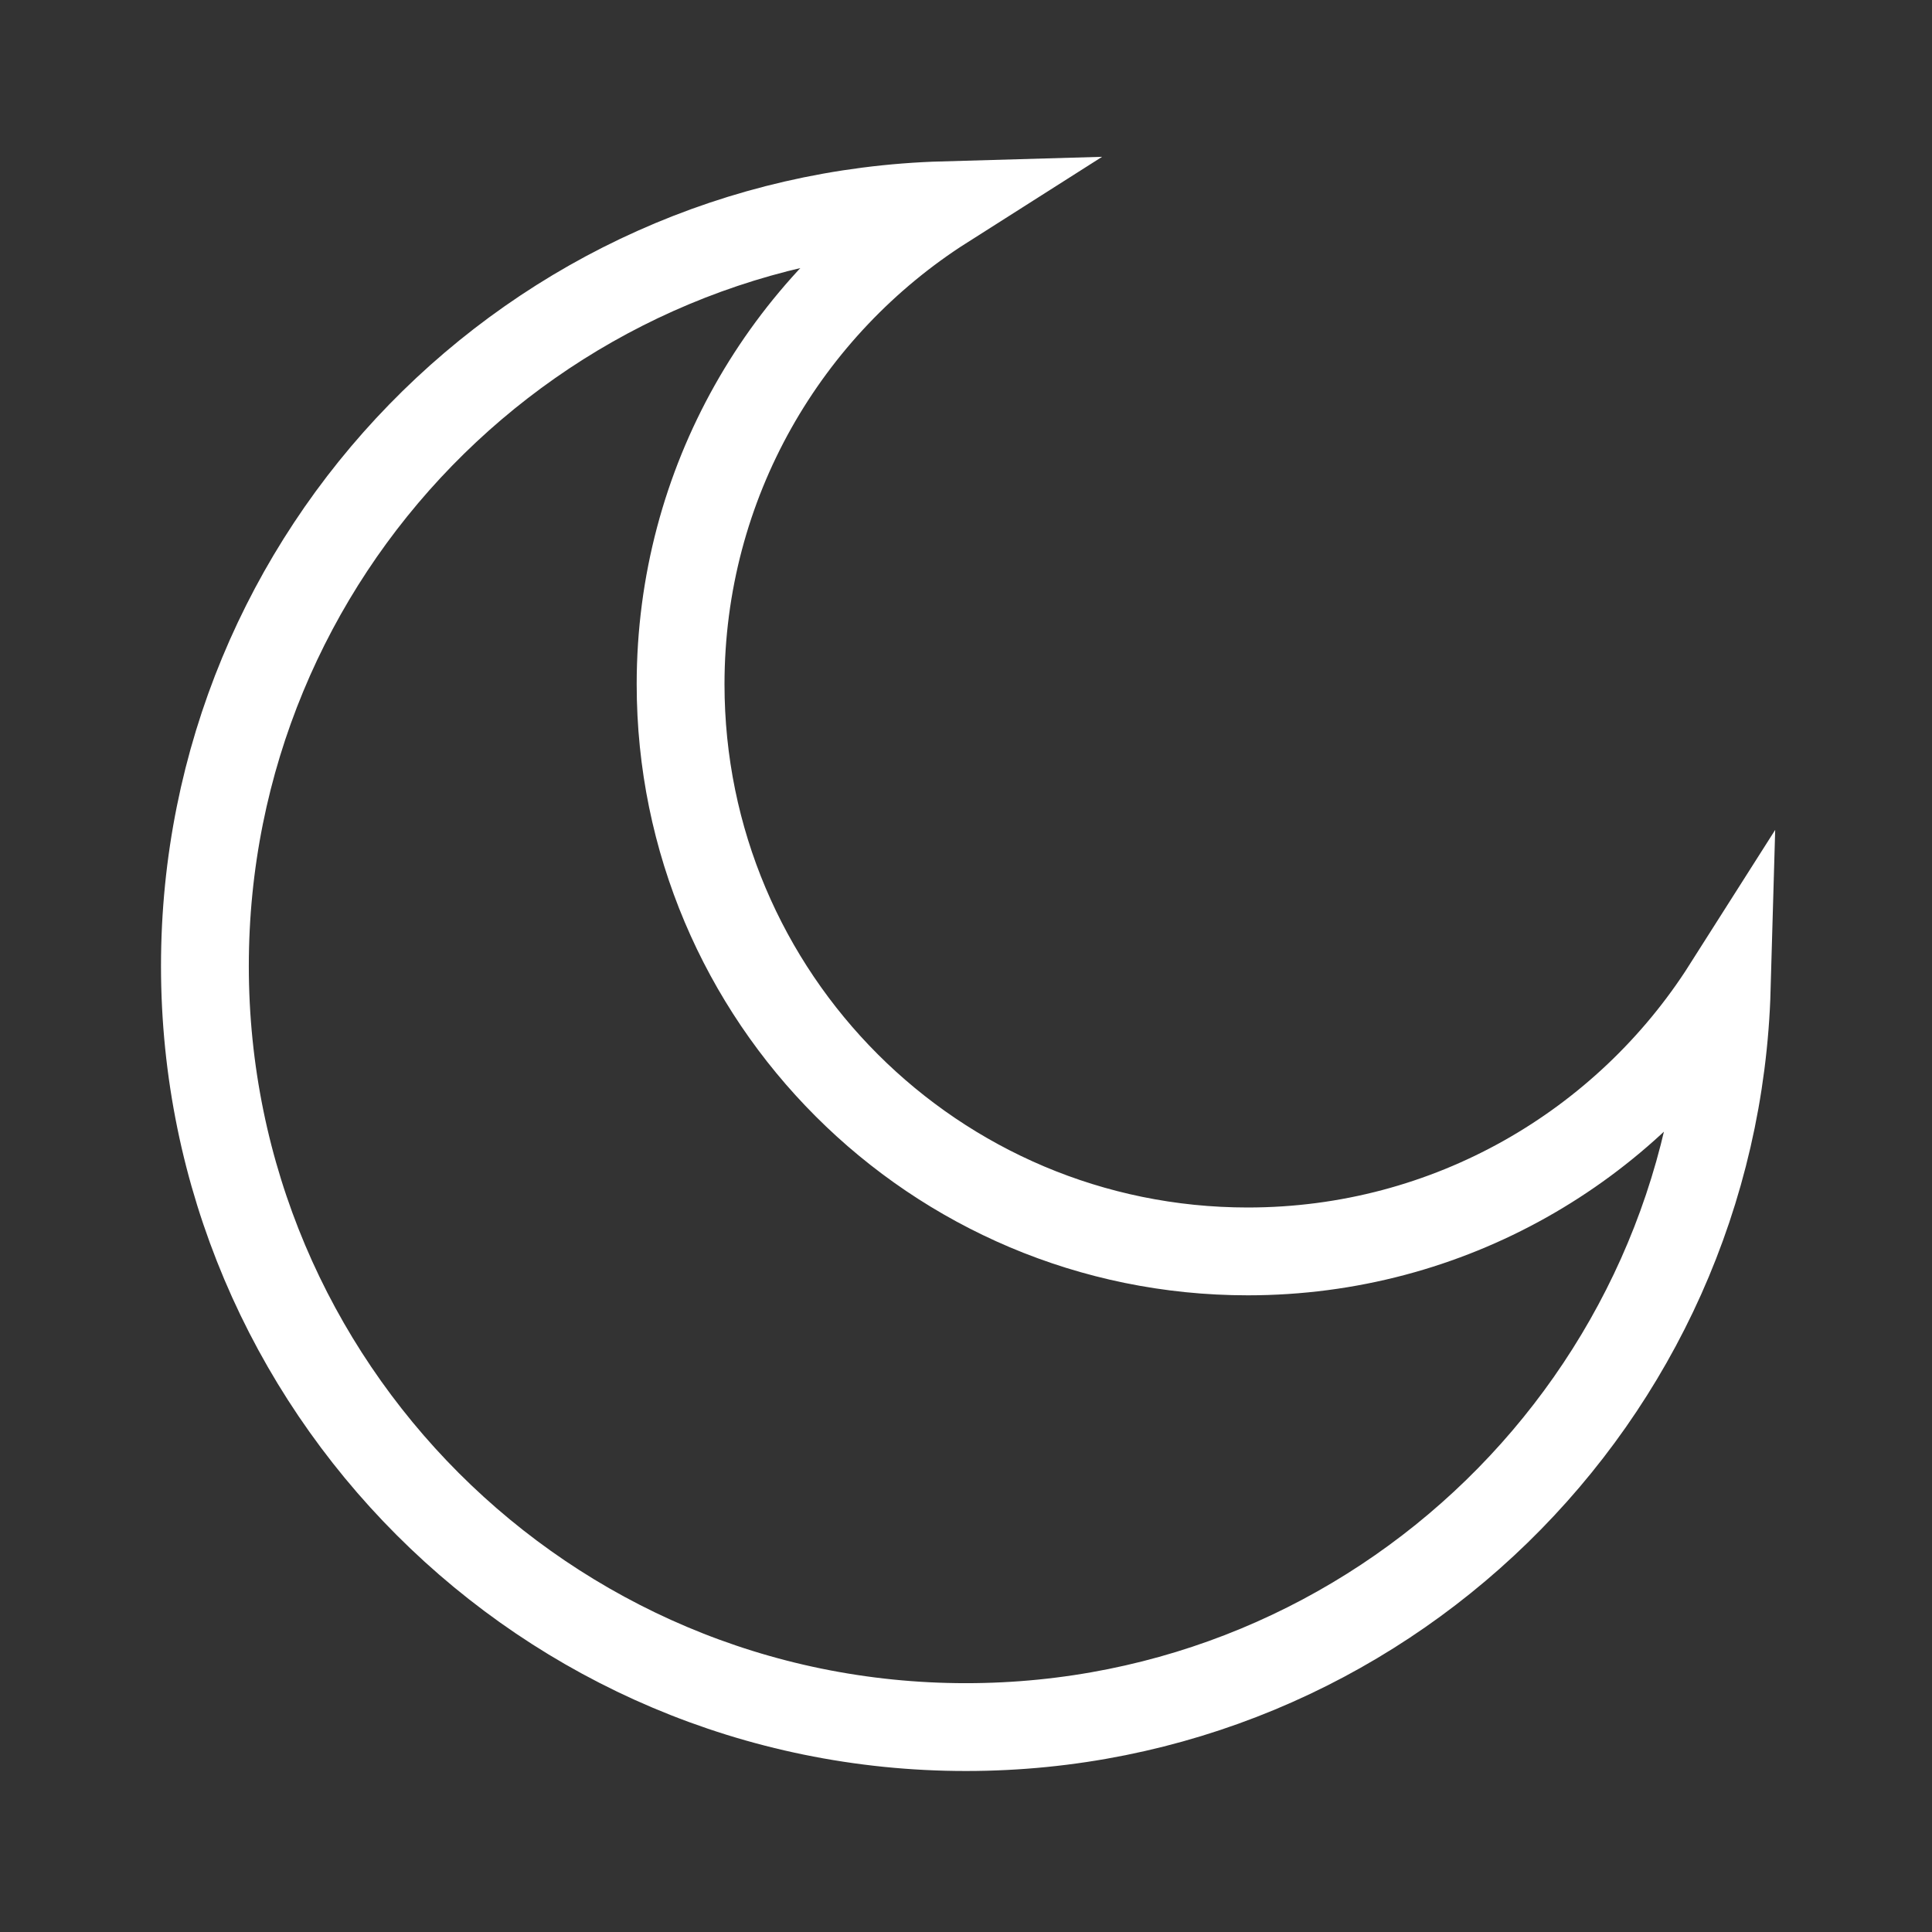 <svg width="66" height="66" viewBox="0 0 66 66" fill="none" xmlns="http://www.w3.org/2000/svg">
<rect x="0" y="0" width="66" height="66" fill="#333333" stroke="none"/>
<path d="M42.625 42.75C49.51 42.75 55.555 39.158 58.989 33.752C58.591 47.764 47.108 59 33 59C18.641 59 7 47.359 7 33C7 18.892 18.236 7.409 32.248 7.011C26.842 10.445 23.25 16.49 23.25 23.375C23.25 34.076 31.924 42.75 42.625 42.75ZM59.27 33.405C59.27 33.405 59.269 33.405 59.267 33.405C59.269 33.405 59.27 33.405 59.27 33.405ZM32.595 6.73C32.595 6.73 32.595 6.731 32.595 6.733C32.595 6.731 32.595 6.73 32.595 6.73Z" stroke="white" stroke-width="3"/>
</svg>
